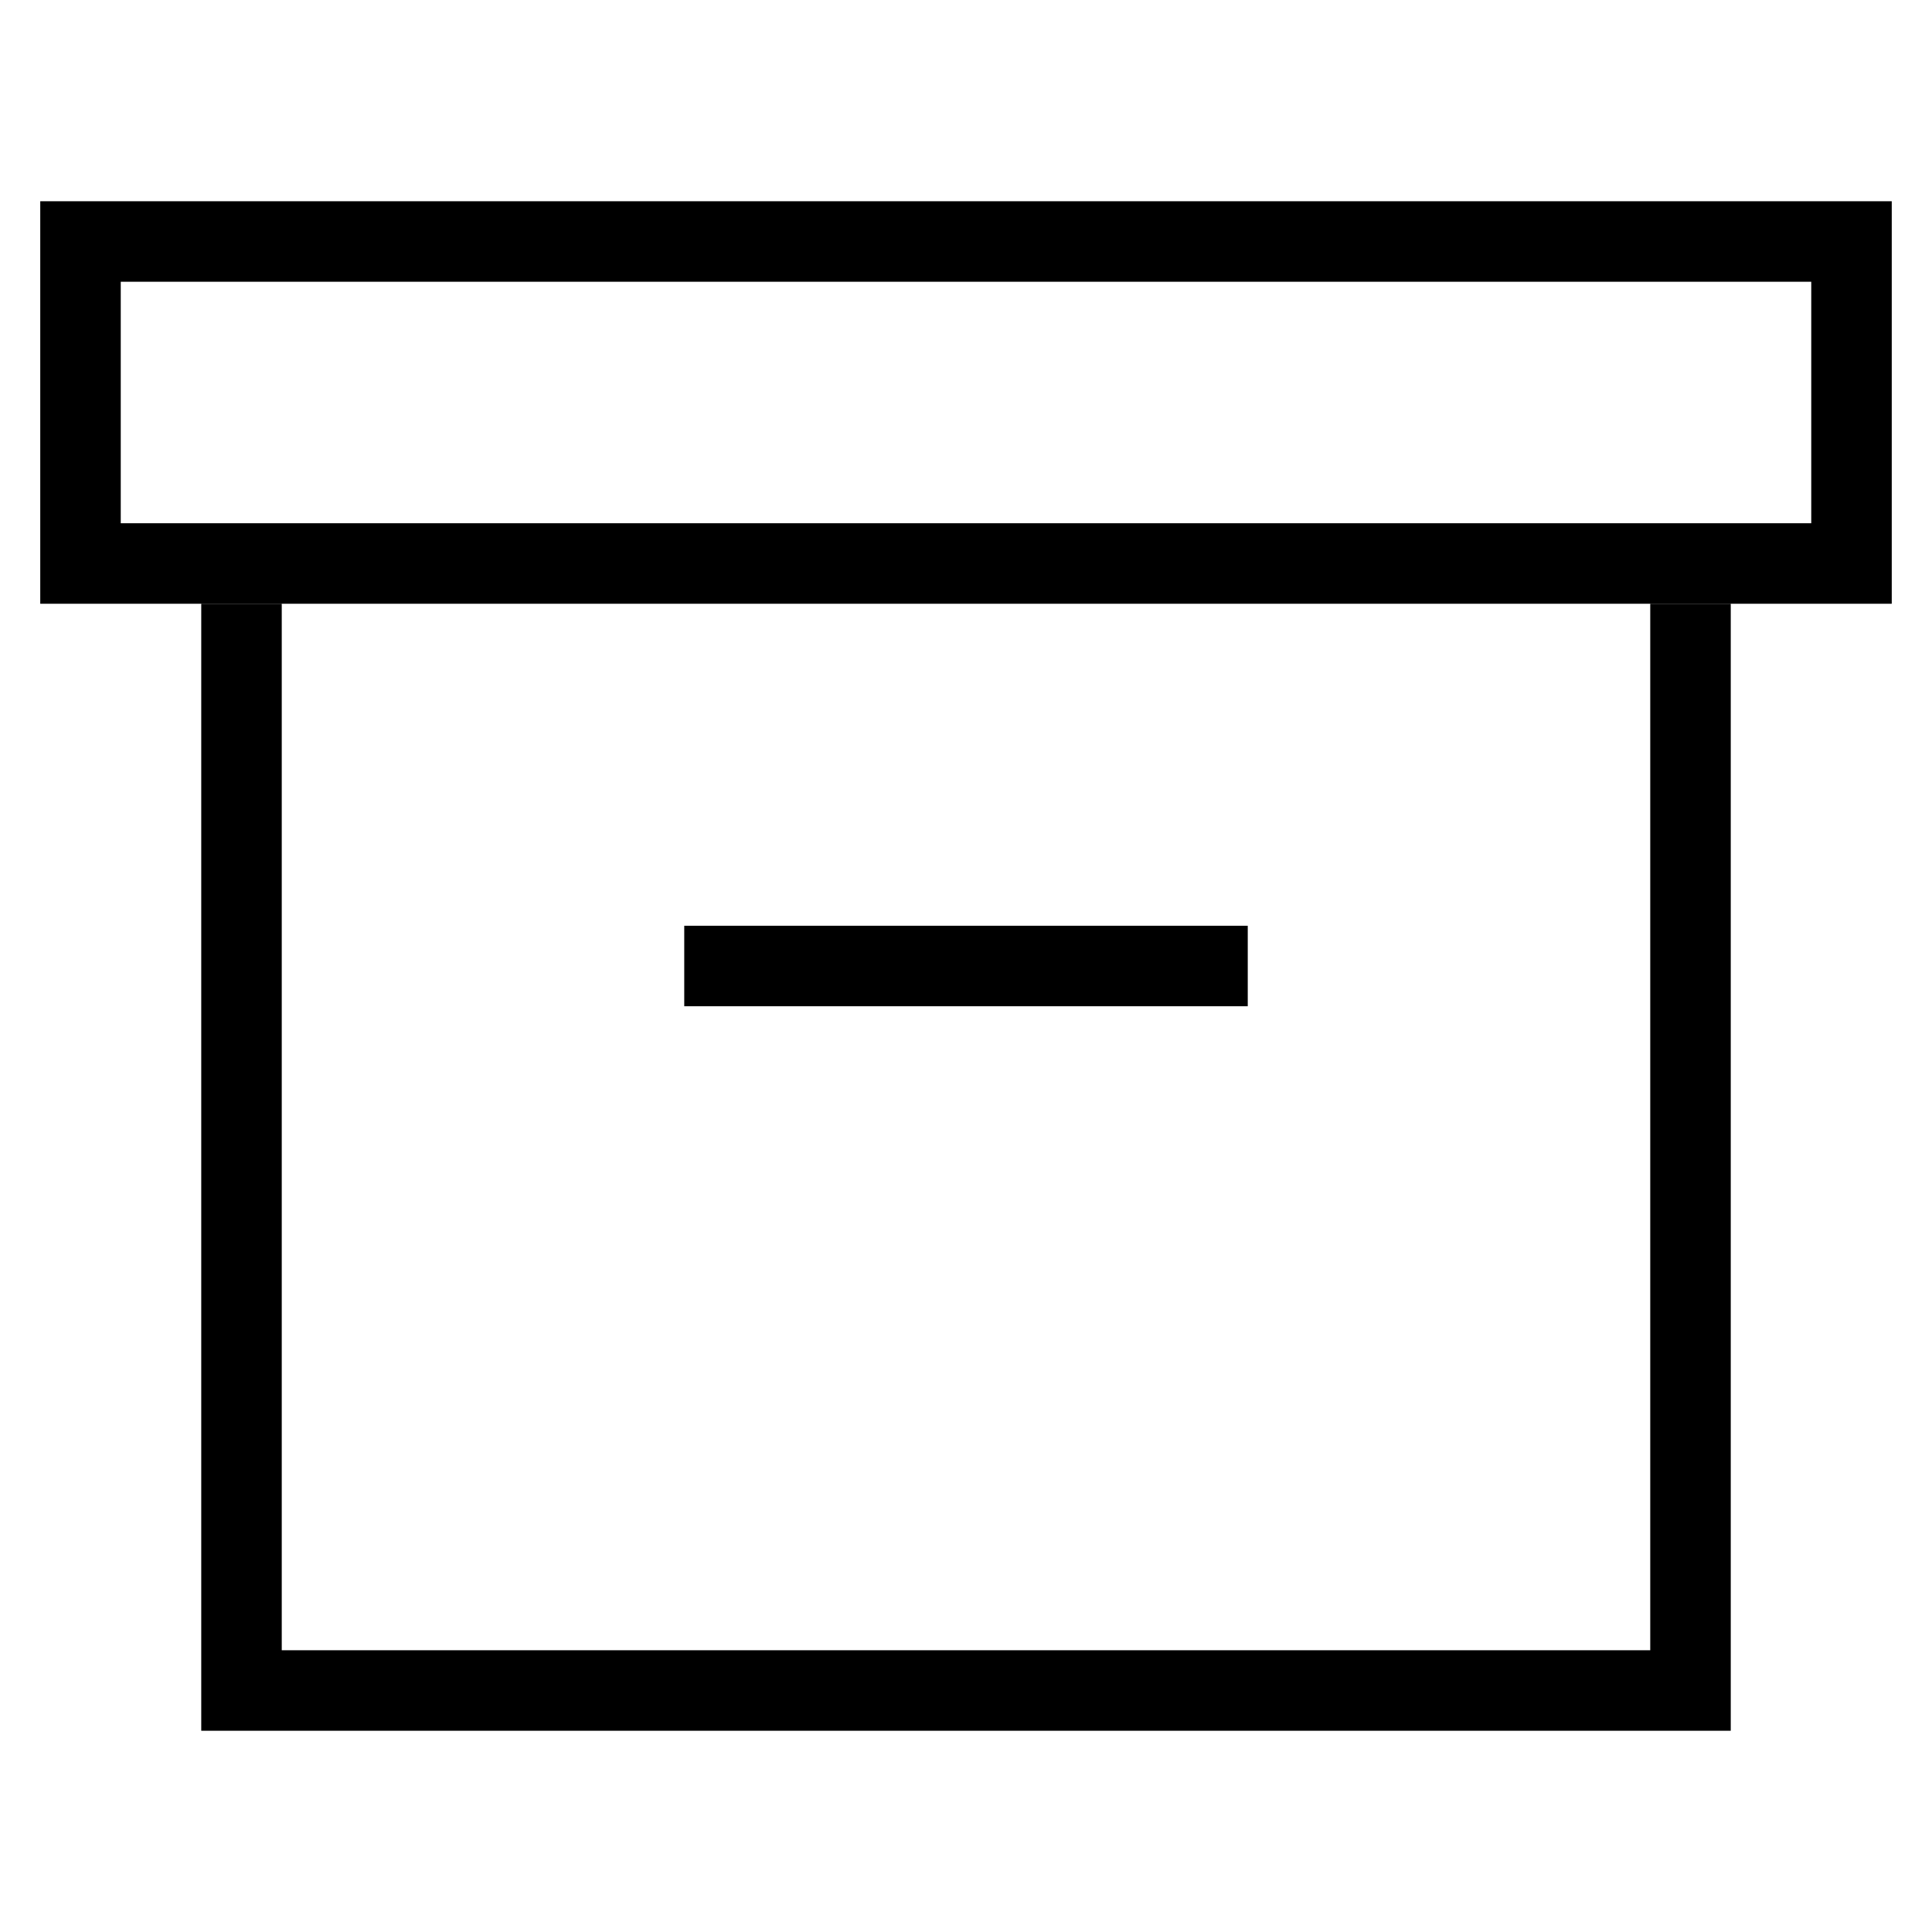<svg xmlns="http://www.w3.org/2000/svg" viewBox="0 0 24 24"><rect x="1" y="3" width="22" height="4" fill="none" stroke="#000"/><polyline points="21 7.5 21 21 3 21 3 7.5" fill="none" stroke="#000"/><line x1="15.5" y1="12" x2="8.5" y2="12" fill="none" stroke="#000"/></svg>